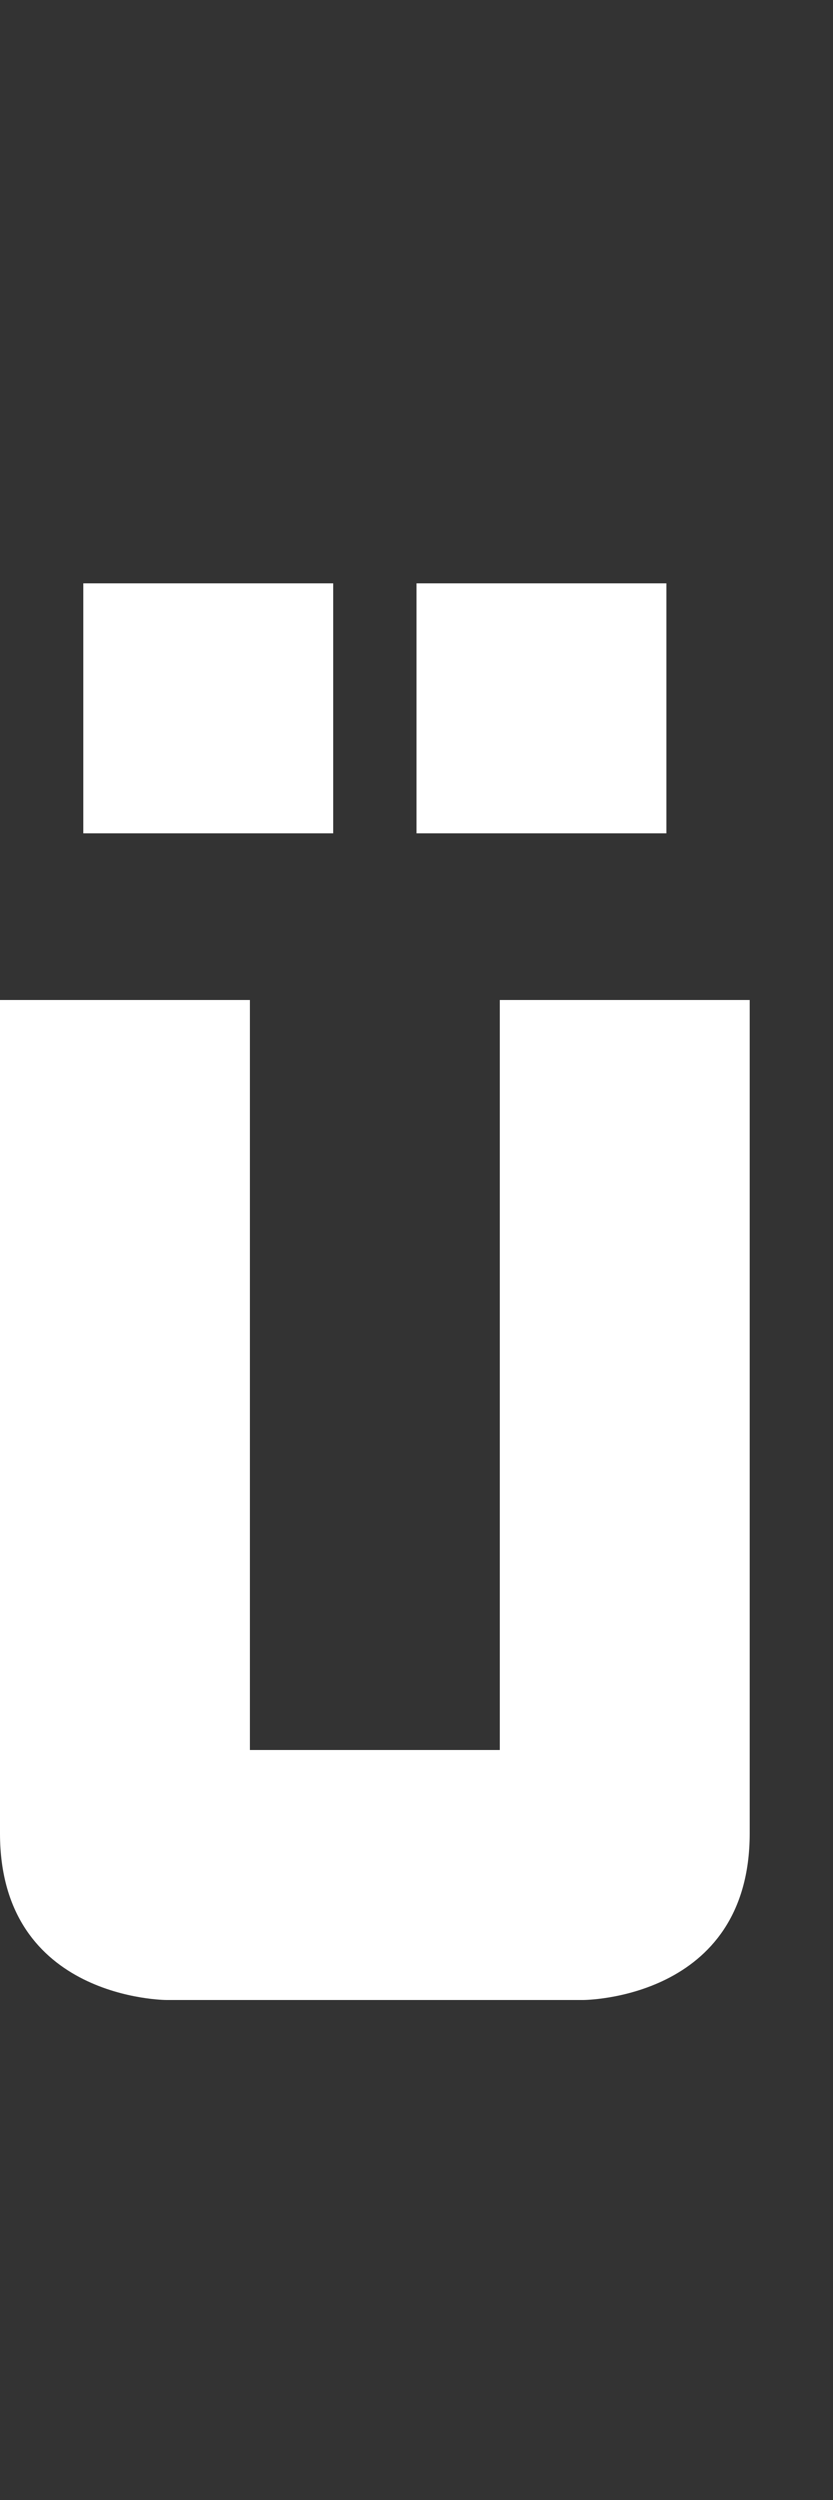 <svg width="5" height="15" viewBox="0 0 5 15" fill="none" xmlns="http://www.w3.org/2000/svg">
<rect x="0" y="0" width="5" height="15" fill="#333333" stroke="none"/>
<g clip-path="url(#clip0_2_1081)">
<path d="M1.5 10.5L1.5 6L1.26763e-06 6L8.30516e-07 11C6.55671e-07 12 1 12 1 12L3.5 12C3.5 12 4.5 12 4.5 11L4.5 6L3 6L3 10.5L1.5 10.5Z" fill="white"/>
<path d="M0.5 5L2 5L2 3.5L0.5 3.5L0.5 5Z" fill="white"/>
<path d="M4 5L4 3.5L2.5 3.5L2.5 5L4 5Z" fill="white"/>
</g>
<defs>
<clipPath id="clip0_2_1081">
<rect width="5" height="15" fill="white"/>
</clipPath>
</defs>
</svg>
